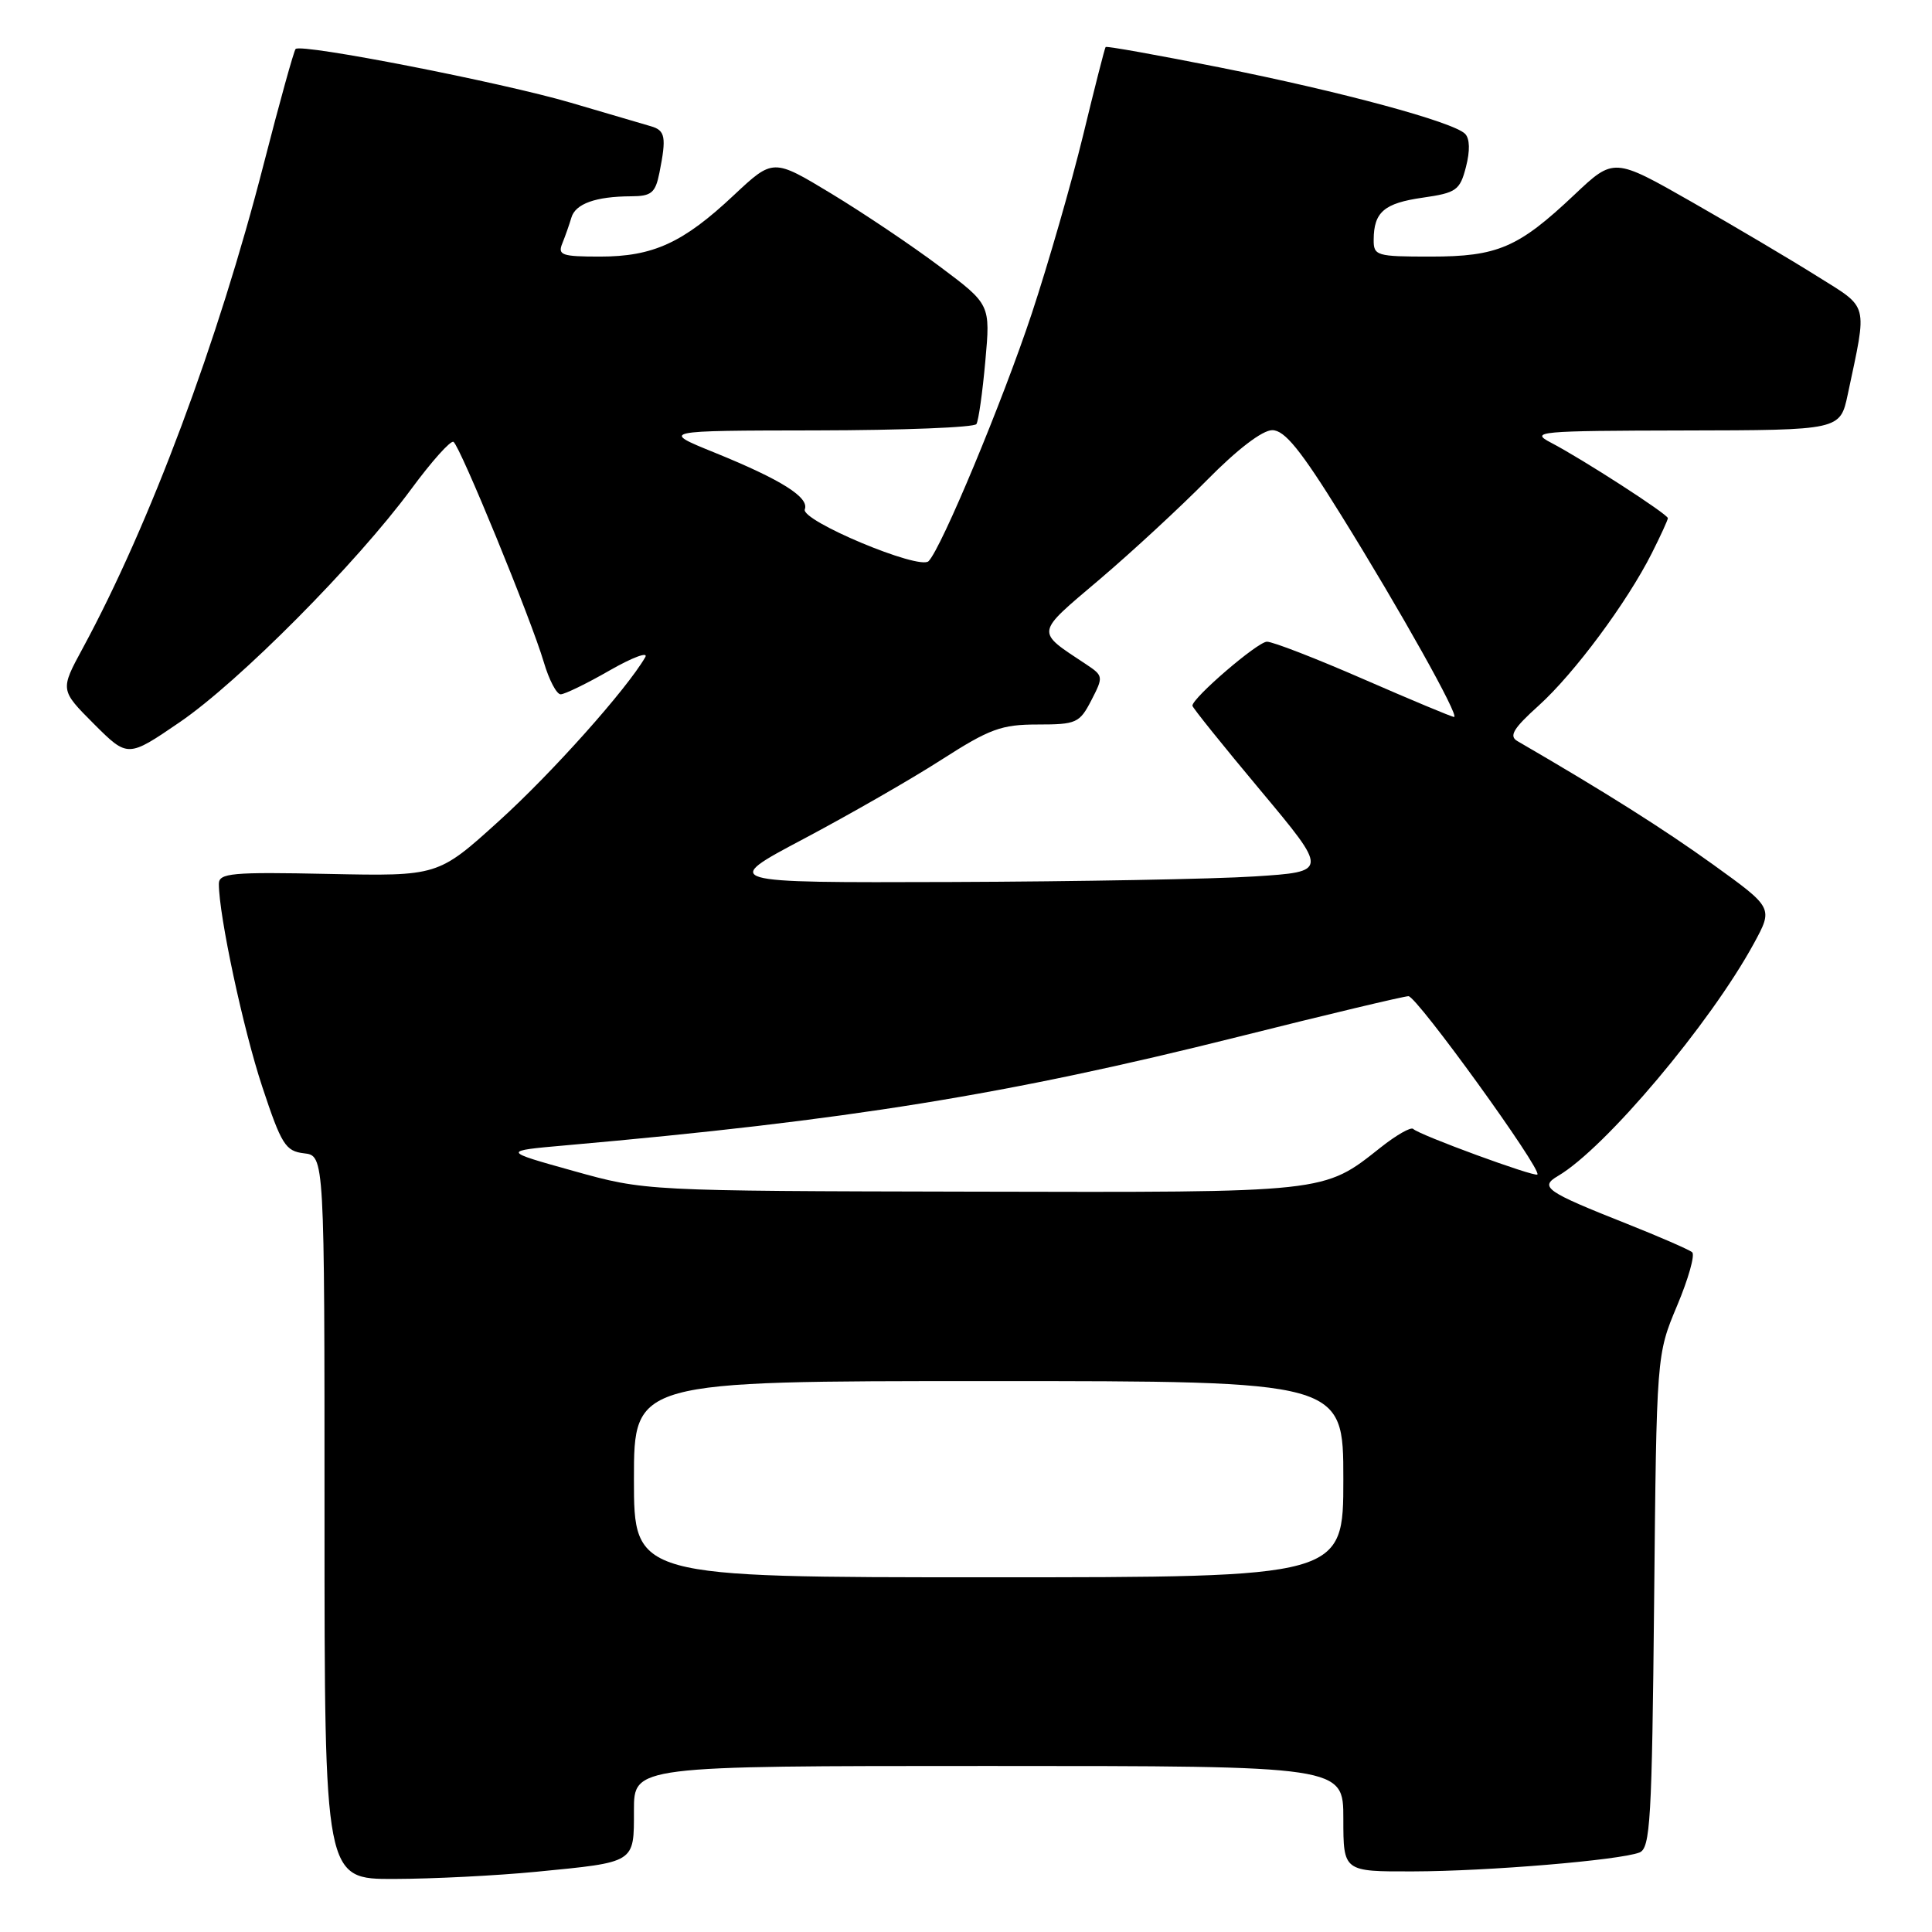 <?xml version="1.0" encoding="UTF-8" standalone="no"?>
<!DOCTYPE svg PUBLIC "-//W3C//DTD SVG 1.1//EN" "http://www.w3.org/Graphics/SVG/1.1/DTD/svg11.dtd" >
<svg xmlns="http://www.w3.org/2000/svg" xmlns:xlink="http://www.w3.org/1999/xlink" version="1.1" viewBox="0 0 256 256">
 <g >
 <path fill="currentColor"
d=" M 71.05 248.02 C 84.28 246.73 84.00 246.91 84.00 239.89 C 84.00 234.00 84.00 234.00 131.00 234.00 C 178.00 234.00 178.00 234.00 178.00 241.00 C 178.00 248.00 178.00 248.00 187.25 247.97 C 197.16 247.95 214.56 246.49 217.23 245.47 C 218.68 244.91 218.89 241.22 219.18 212.17 C 219.50 179.50 219.50 179.50 222.22 173.02 C 223.72 169.46 224.62 166.27 224.22 165.93 C 223.83 165.59 219.90 163.88 215.50 162.13 C 204.81 157.89 203.95 157.29 206.44 155.82 C 212.69 152.16 226.62 135.62 232.40 125.01 C 234.96 120.30 234.96 120.30 227.01 114.57 C 220.45 109.85 212.78 105.00 201.05 98.19 C 199.92 97.53 200.52 96.52 203.90 93.48 C 208.62 89.21 215.59 79.82 218.88 73.29 C 220.05 70.97 221.00 68.89 221.00 68.66 C 221.00 68.14 209.67 60.82 205.50 58.65 C 202.69 57.18 203.78 57.08 223.17 57.04 C 243.83 57.00 243.83 57.00 244.84 52.25 C 247.45 39.92 247.71 40.94 240.75 36.58 C 237.31 34.42 229.85 30.00 224.17 26.76 C 213.84 20.87 213.84 20.87 208.61 25.81 C 201.19 32.82 198.45 34.00 189.55 34.00 C 182.38 34.00 182.00 33.89 182.02 31.75 C 182.04 28.09 183.42 26.92 188.53 26.19 C 192.98 25.55 193.45 25.22 194.25 22.11 C 194.80 19.99 194.76 18.36 194.13 17.73 C 192.55 16.15 177.77 12.15 161.60 8.93 C 153.41 7.30 146.61 6.08 146.50 6.23 C 146.38 6.38 145.03 11.68 143.50 18.00 C 141.96 24.32 138.91 34.90 136.73 41.50 C 132.84 53.22 124.75 72.64 123.04 74.36 C 121.82 75.58 106.07 68.98 106.64 67.49 C 107.25 65.91 103.54 63.57 94.73 59.99 C 87.50 57.06 87.50 57.06 108.19 57.03 C 119.57 57.01 129.11 56.64 129.38 56.19 C 129.66 55.75 130.19 52.00 130.56 47.86 C 131.24 40.34 131.24 40.34 124.53 35.32 C 120.84 32.55 114.36 28.20 110.13 25.64 C 102.44 20.99 102.44 20.99 97.23 25.87 C 90.52 32.18 86.54 34.00 79.49 34.00 C 74.45 34.00 73.87 33.80 74.51 32.25 C 74.90 31.29 75.44 29.75 75.71 28.84 C 76.24 27.00 78.93 26.03 83.62 26.01 C 86.32 26.00 86.84 25.57 87.38 22.88 C 88.32 18.16 88.16 17.28 86.25 16.73 C 85.29 16.45 80.51 15.05 75.63 13.61 C 66.52 10.93 39.93 5.73 39.17 6.49 C 38.94 6.73 37.04 13.57 34.95 21.71 C 28.90 45.29 19.86 69.46 10.96 85.90 C 7.96 91.43 7.96 91.43 12.44 95.92 C 16.93 100.40 16.93 100.40 23.82 95.69 C 31.69 90.31 47.21 74.68 54.48 64.82 C 57.19 61.14 59.71 58.32 60.09 58.55 C 60.96 59.09 70.40 82.11 72.06 87.75 C 72.75 90.09 73.75 92.00 74.29 92.00 C 74.82 92.00 77.75 90.58 80.79 88.83 C 83.83 87.09 85.95 86.31 85.50 87.08 C 83.03 91.35 73.14 102.43 66.10 108.80 C 58.04 116.10 58.04 116.10 43.52 115.80 C 30.68 115.53 29.00 115.69 29.00 117.12 C 29.00 121.31 32.22 136.36 34.75 144.00 C 37.29 151.67 37.83 152.53 40.28 152.82 C 43.00 153.13 43.00 153.13 43.00 201.07 C 43.00 249.00 43.00 249.00 52.25 248.97 C 57.34 248.96 65.80 248.53 71.05 248.02 Z  M 84.00 196.00 C 84.00 183.00 84.00 183.00 131.00 183.00 C 178.00 183.00 178.00 183.00 178.00 196.00 C 178.00 209.00 178.00 209.00 131.00 209.00 C 84.00 209.00 84.00 209.00 84.00 196.00 Z  M 76.00 155.16 C 66.50 152.51 66.50 152.51 75.00 151.76 C 112.26 148.47 133.46 145.05 164.00 137.40 C 175.82 134.43 186.01 132.01 186.63 132.00 C 187.73 132.00 204.35 154.99 203.71 155.63 C 203.34 155.99 188.05 150.39 187.26 149.59 C 186.96 149.29 185.02 150.40 182.95 152.04 C 175.31 158.09 176.08 158.01 128.78 157.90 C 85.50 157.81 85.50 157.81 76.00 155.16 Z  M 106.50 111.15 C 112.55 107.94 120.77 103.23 124.76 100.66 C 131.14 96.57 132.69 96.00 137.48 96.00 C 142.62 96.00 143.05 95.81 144.61 92.79 C 146.22 89.67 146.20 89.55 143.94 88.04 C 137.17 83.55 137.08 84.09 145.67 76.80 C 149.98 73.14 156.41 67.19 159.97 63.58 C 163.94 59.55 167.27 57.00 168.58 57.00 C 170.22 57.00 172.34 59.61 177.70 68.25 C 185.53 80.85 193.45 95.00 192.67 95.00 C 192.38 95.00 187.00 92.75 180.69 90.00 C 174.39 87.25 168.62 85.01 167.87 85.03 C 166.63 85.05 158.00 92.47 158.00 93.51 C 158.00 93.75 162.05 98.79 167.01 104.72 C 176.02 115.50 176.02 115.50 166.26 116.13 C 160.89 116.48 142.78 116.81 126.00 116.87 C 95.50 116.97 95.50 116.97 106.50 111.15 Z "/>
</g>
</svg>